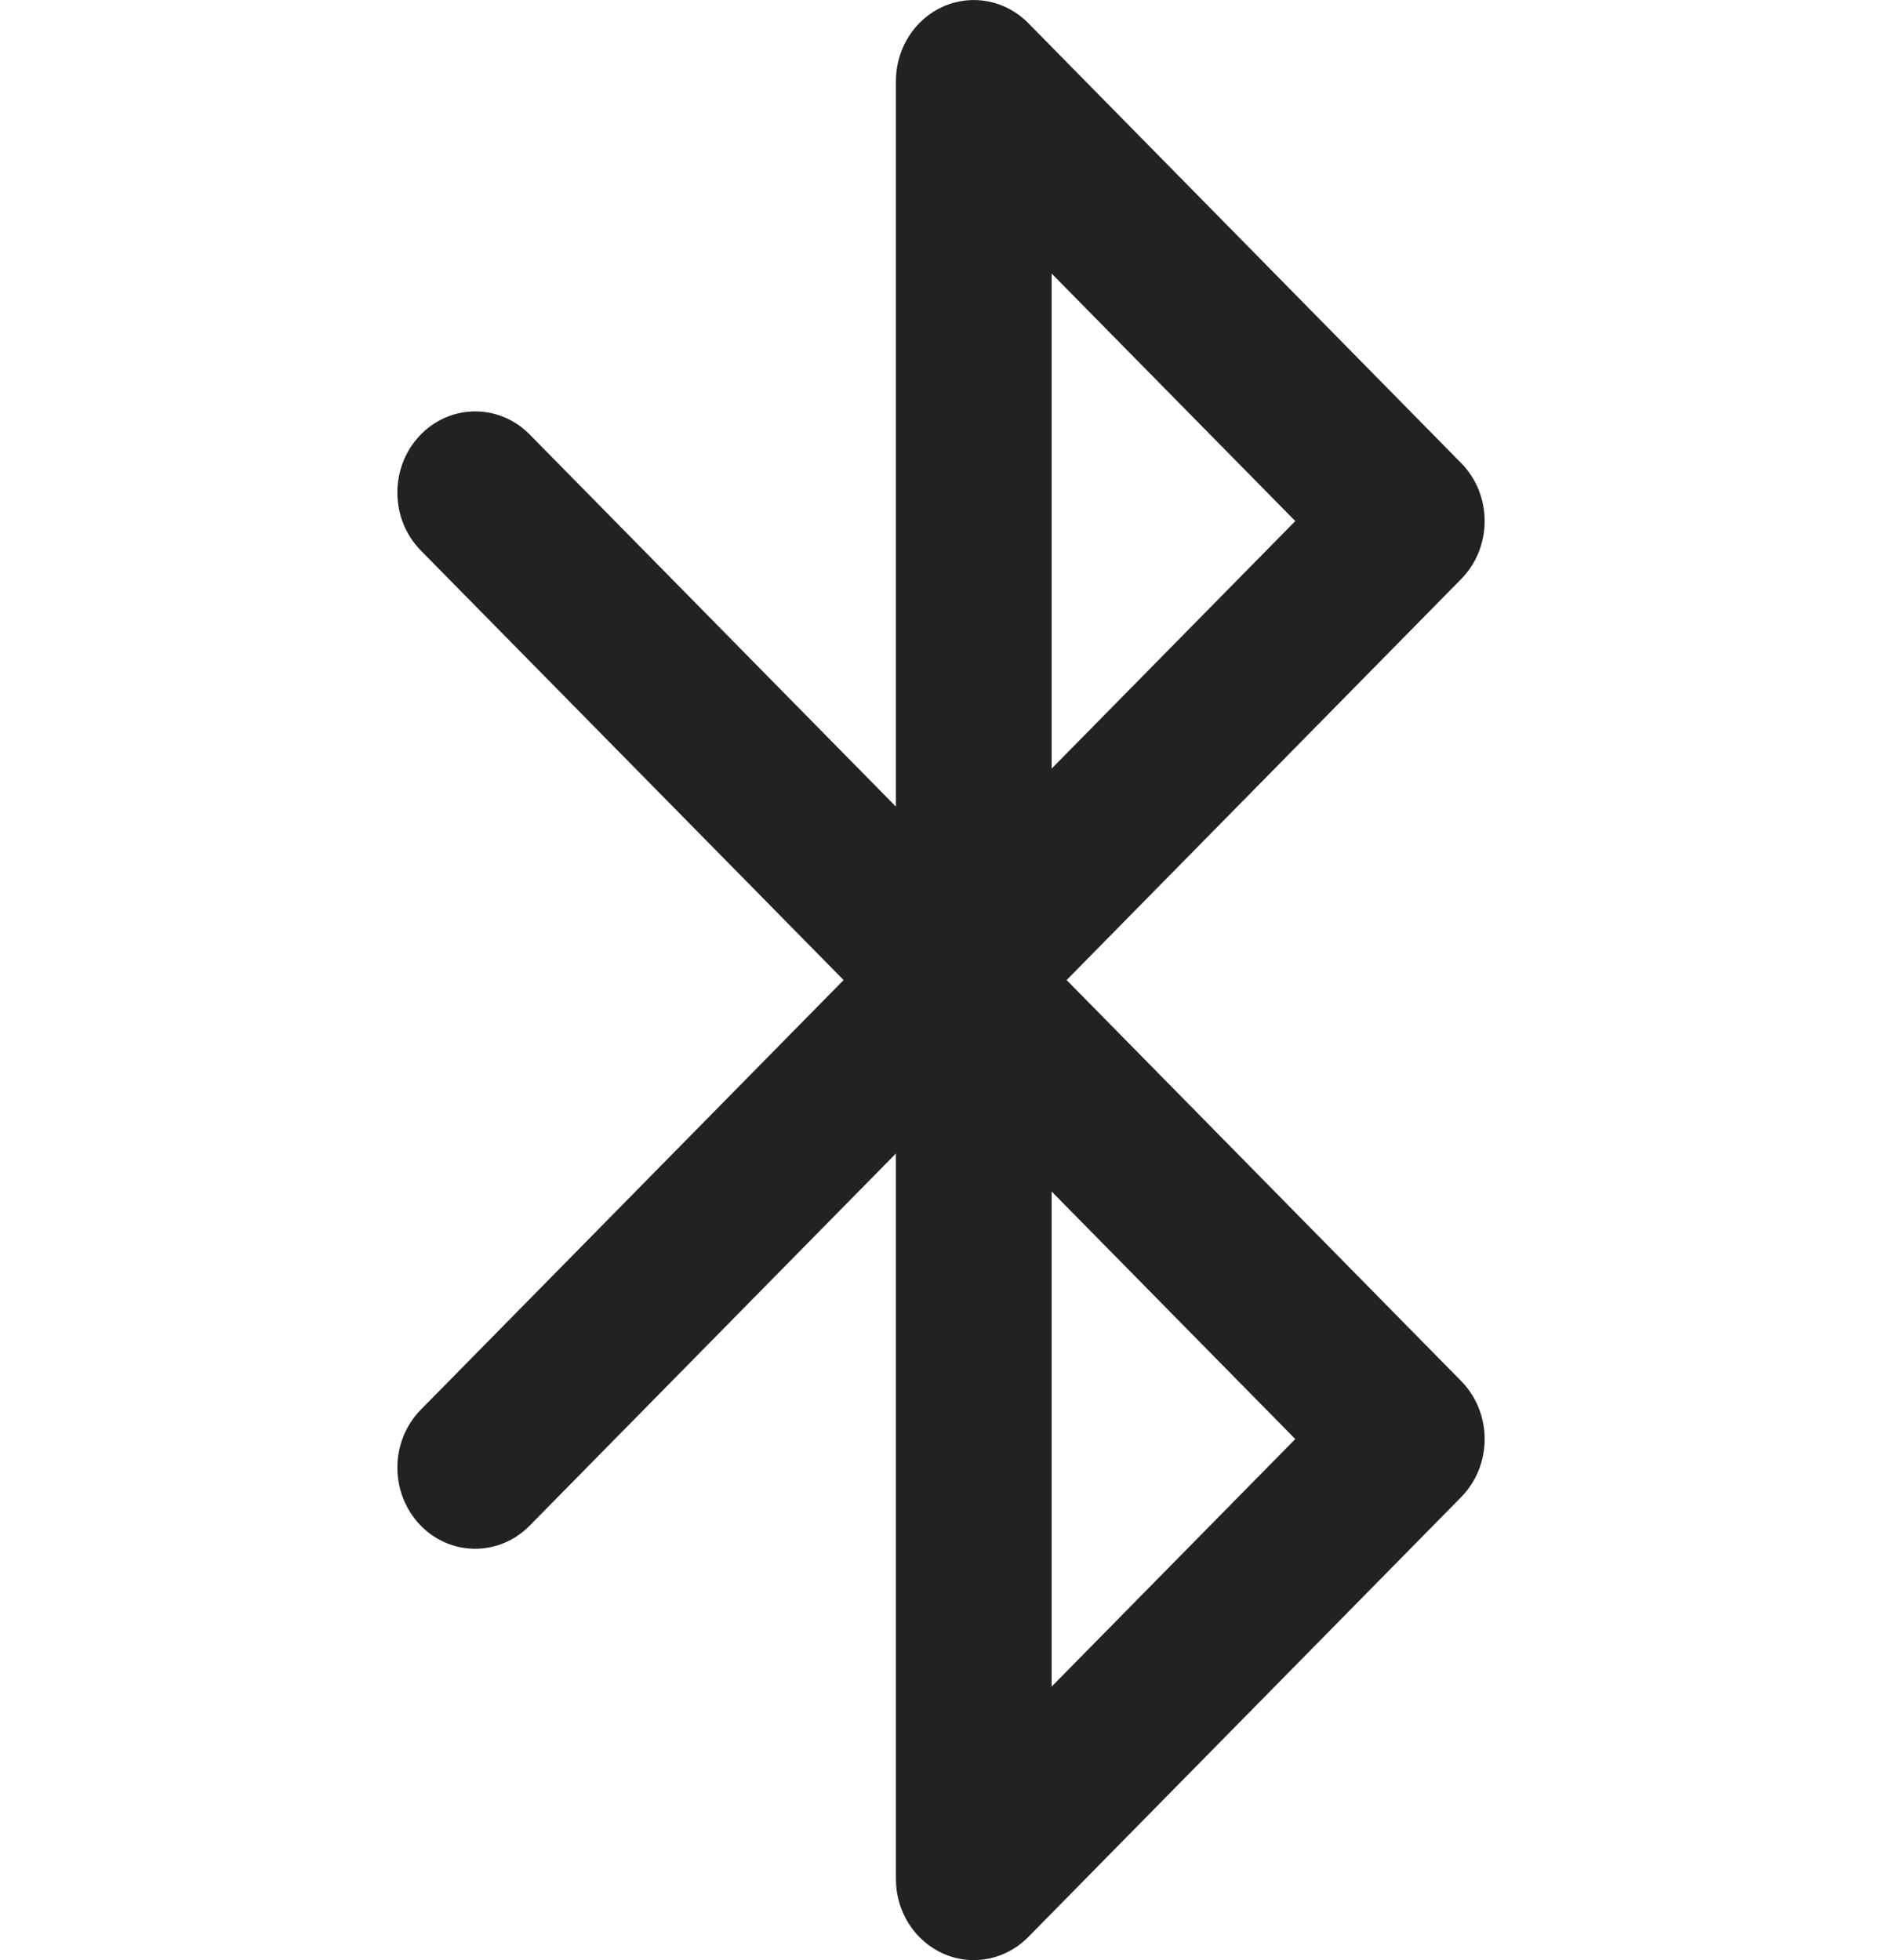 <svg width="24" height="25" viewBox="0 0 24 25" fill="none" xmlns="http://www.w3.org/2000/svg">
<g clip-path="url(#clip0_643_790)">
<path d="M13.602 12.5L18.633 7.386C18.825 7.192 18.933 6.925 18.933 6.646C18.933 6.367 18.825 6.1 18.633 5.906L13.112 0.294C12.826 0.004 12.401 -0.08 12.033 0.081C11.664 0.243 11.425 0.618 11.425 1.035L11.425 10.288L6.754 5.541C6.361 5.142 5.733 5.15 5.35 5.559C4.967 5.968 4.974 6.623 5.367 7.022L10.758 12.5L5.367 17.979C4.974 18.378 4.967 19.032 5.35 19.442C5.733 19.851 6.362 19.858 6.754 19.459L11.425 14.712L11.425 23.966C11.425 24.382 11.664 24.757 12.033 24.919C12.157 24.974 12.288 25 12.418 25C12.672 25 12.922 24.898 13.112 24.706L18.633 19.095C18.825 18.9 18.933 18.633 18.933 18.354C18.933 18.075 18.825 17.808 18.633 17.614L13.602 12.5ZM13.411 3.489L16.518 6.646L13.411 9.803L13.411 3.489ZM13.411 21.511L13.411 15.197L16.518 18.354L13.411 21.511Z" fill="#222222"/>
</g>
<defs>
<clipPath id="clip0_643_790">
<rect width="24" height="25" fill="white"/>
</clipPath>
</defs>
</svg>
